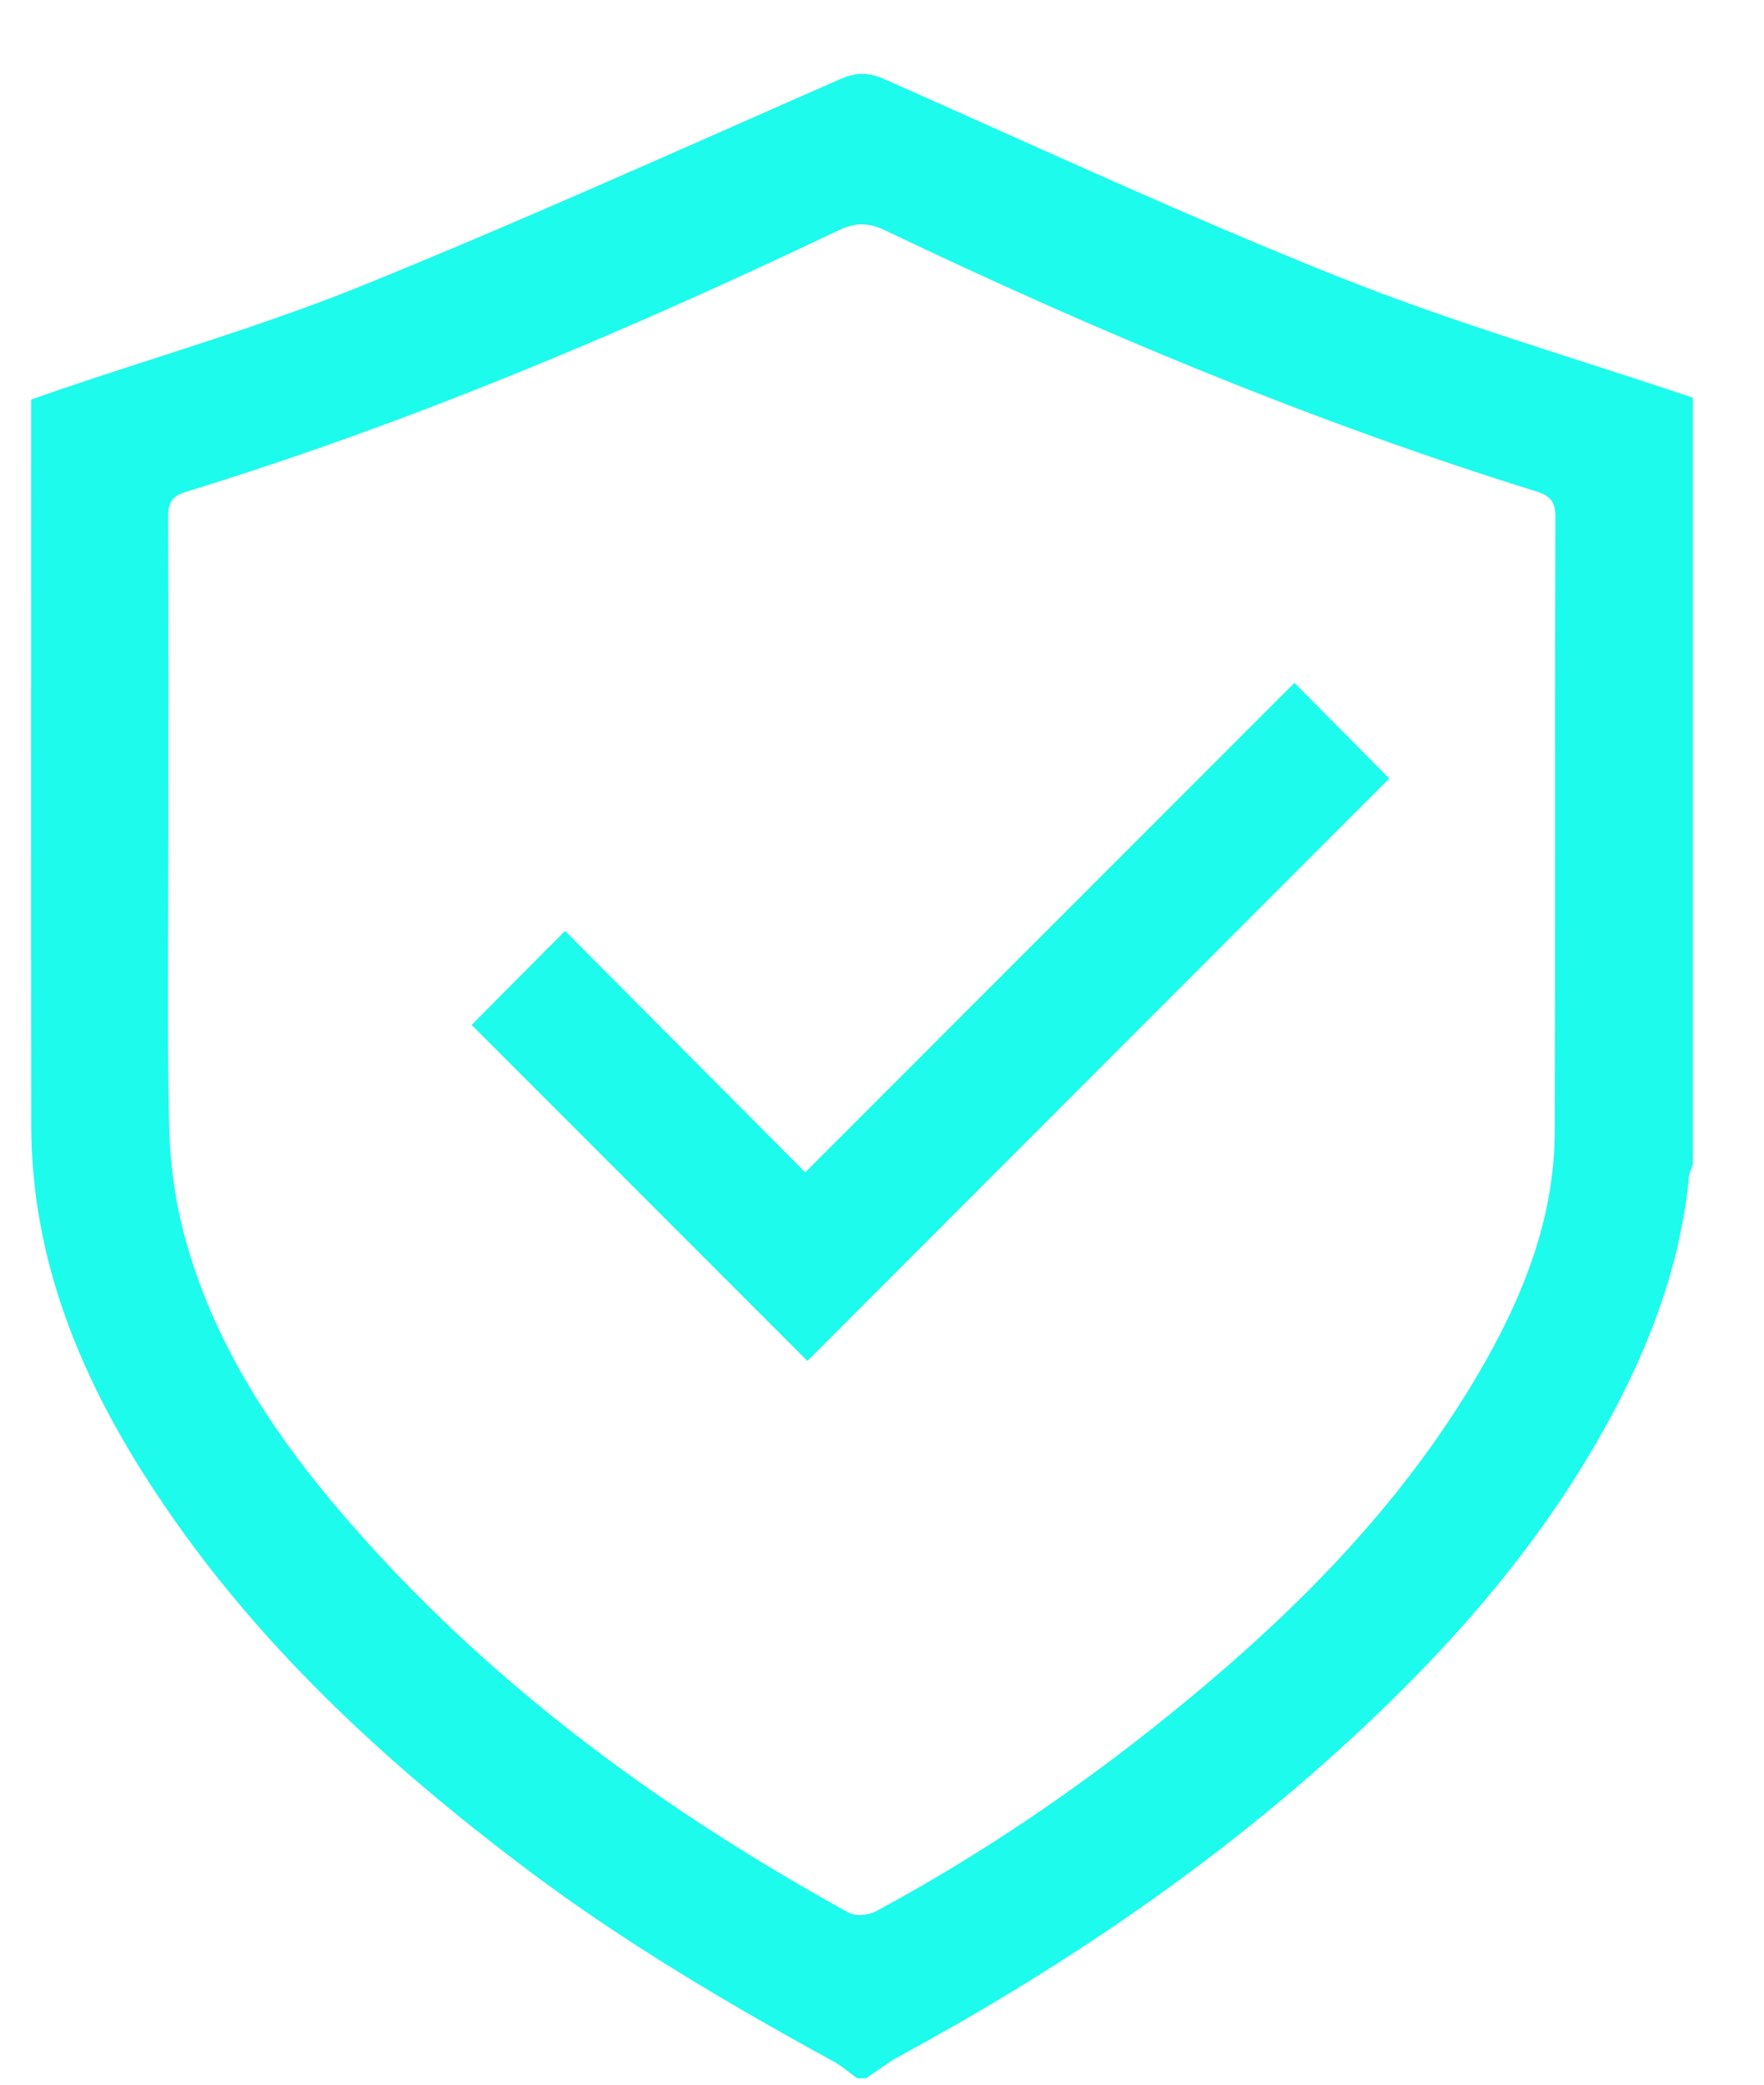 <svg width="22" height="26" viewBox="0 0 22 26" fill="none" xmlns="http://www.w3.org/2000/svg">
<g clip-path="url(#clip0_185_542)">
<path d="M10.801 25.921H10.692C10.593 25.851 10.501 25.768 10.395 25.71C9.077 24.988 7.785 24.227 6.581 23.322C4.802 21.983 3.18 20.489 1.943 18.618C1.025 17.23 0.392 15.738 0.39 14.038C0.386 11.095 0.389 8.152 0.389 5.209C0.389 5.137 0.389 5.066 0.389 4.983C0.514 4.939 0.631 4.898 0.748 4.858C2.006 4.43 3.287 4.061 4.516 3.563C6.521 2.75 8.493 1.858 10.474 0.989C10.672 0.902 10.825 0.897 11.025 0.985C12.914 1.821 14.788 2.692 16.706 3.457C18.145 4.031 19.641 4.464 21.112 4.96V14.523C21.096 14.573 21.069 14.623 21.064 14.675C20.967 15.692 20.631 16.635 20.162 17.534C19.289 19.208 18.059 20.596 16.67 21.851C15.014 23.348 13.174 24.582 11.217 25.646C11.071 25.725 10.939 25.829 10.8 25.921H10.801ZM2.1 10.405C2.1 11.621 2.082 12.837 2.11 14.051C2.12 14.522 2.188 15.004 2.313 15.458C2.704 16.878 3.53 18.056 4.494 19.139C6.23 21.09 8.312 22.602 10.588 23.857C10.673 23.903 10.833 23.887 10.924 23.838C12.217 23.141 13.43 22.319 14.572 21.396C16.079 20.178 17.443 18.828 18.433 17.14C18.98 16.207 19.386 15.22 19.39 14.116C19.398 11.559 19.39 9.003 19.398 6.446C19.398 6.256 19.334 6.183 19.161 6.129C16.368 5.26 13.677 4.134 11.041 2.874C10.838 2.777 10.673 2.771 10.464 2.87C7.818 4.131 5.123 5.273 2.317 6.135C2.129 6.192 2.095 6.287 2.097 6.462C2.103 7.777 2.1 9.091 2.1 10.405H2.1Z" fill="#1DFBED"/>
<path d="M10.07 16.974C8.669 15.572 7.265 14.167 5.882 12.783C6.266 12.397 6.655 12.004 7.047 11.61C8.02 12.588 9.025 13.598 10.043 14.621C12.109 12.554 14.134 10.528 16.144 8.516C16.56 8.937 16.951 9.33 17.326 9.709C14.928 12.11 12.502 14.539 10.07 16.974Z" fill="#1DFBED"/>
</g>
<defs>
<clipPath id="clip0_185_542">
<rect width="20.724" height="25" fill="white" transform="translate(0.388 0.921)"/>
</clipPath>
</defs>
</svg>

